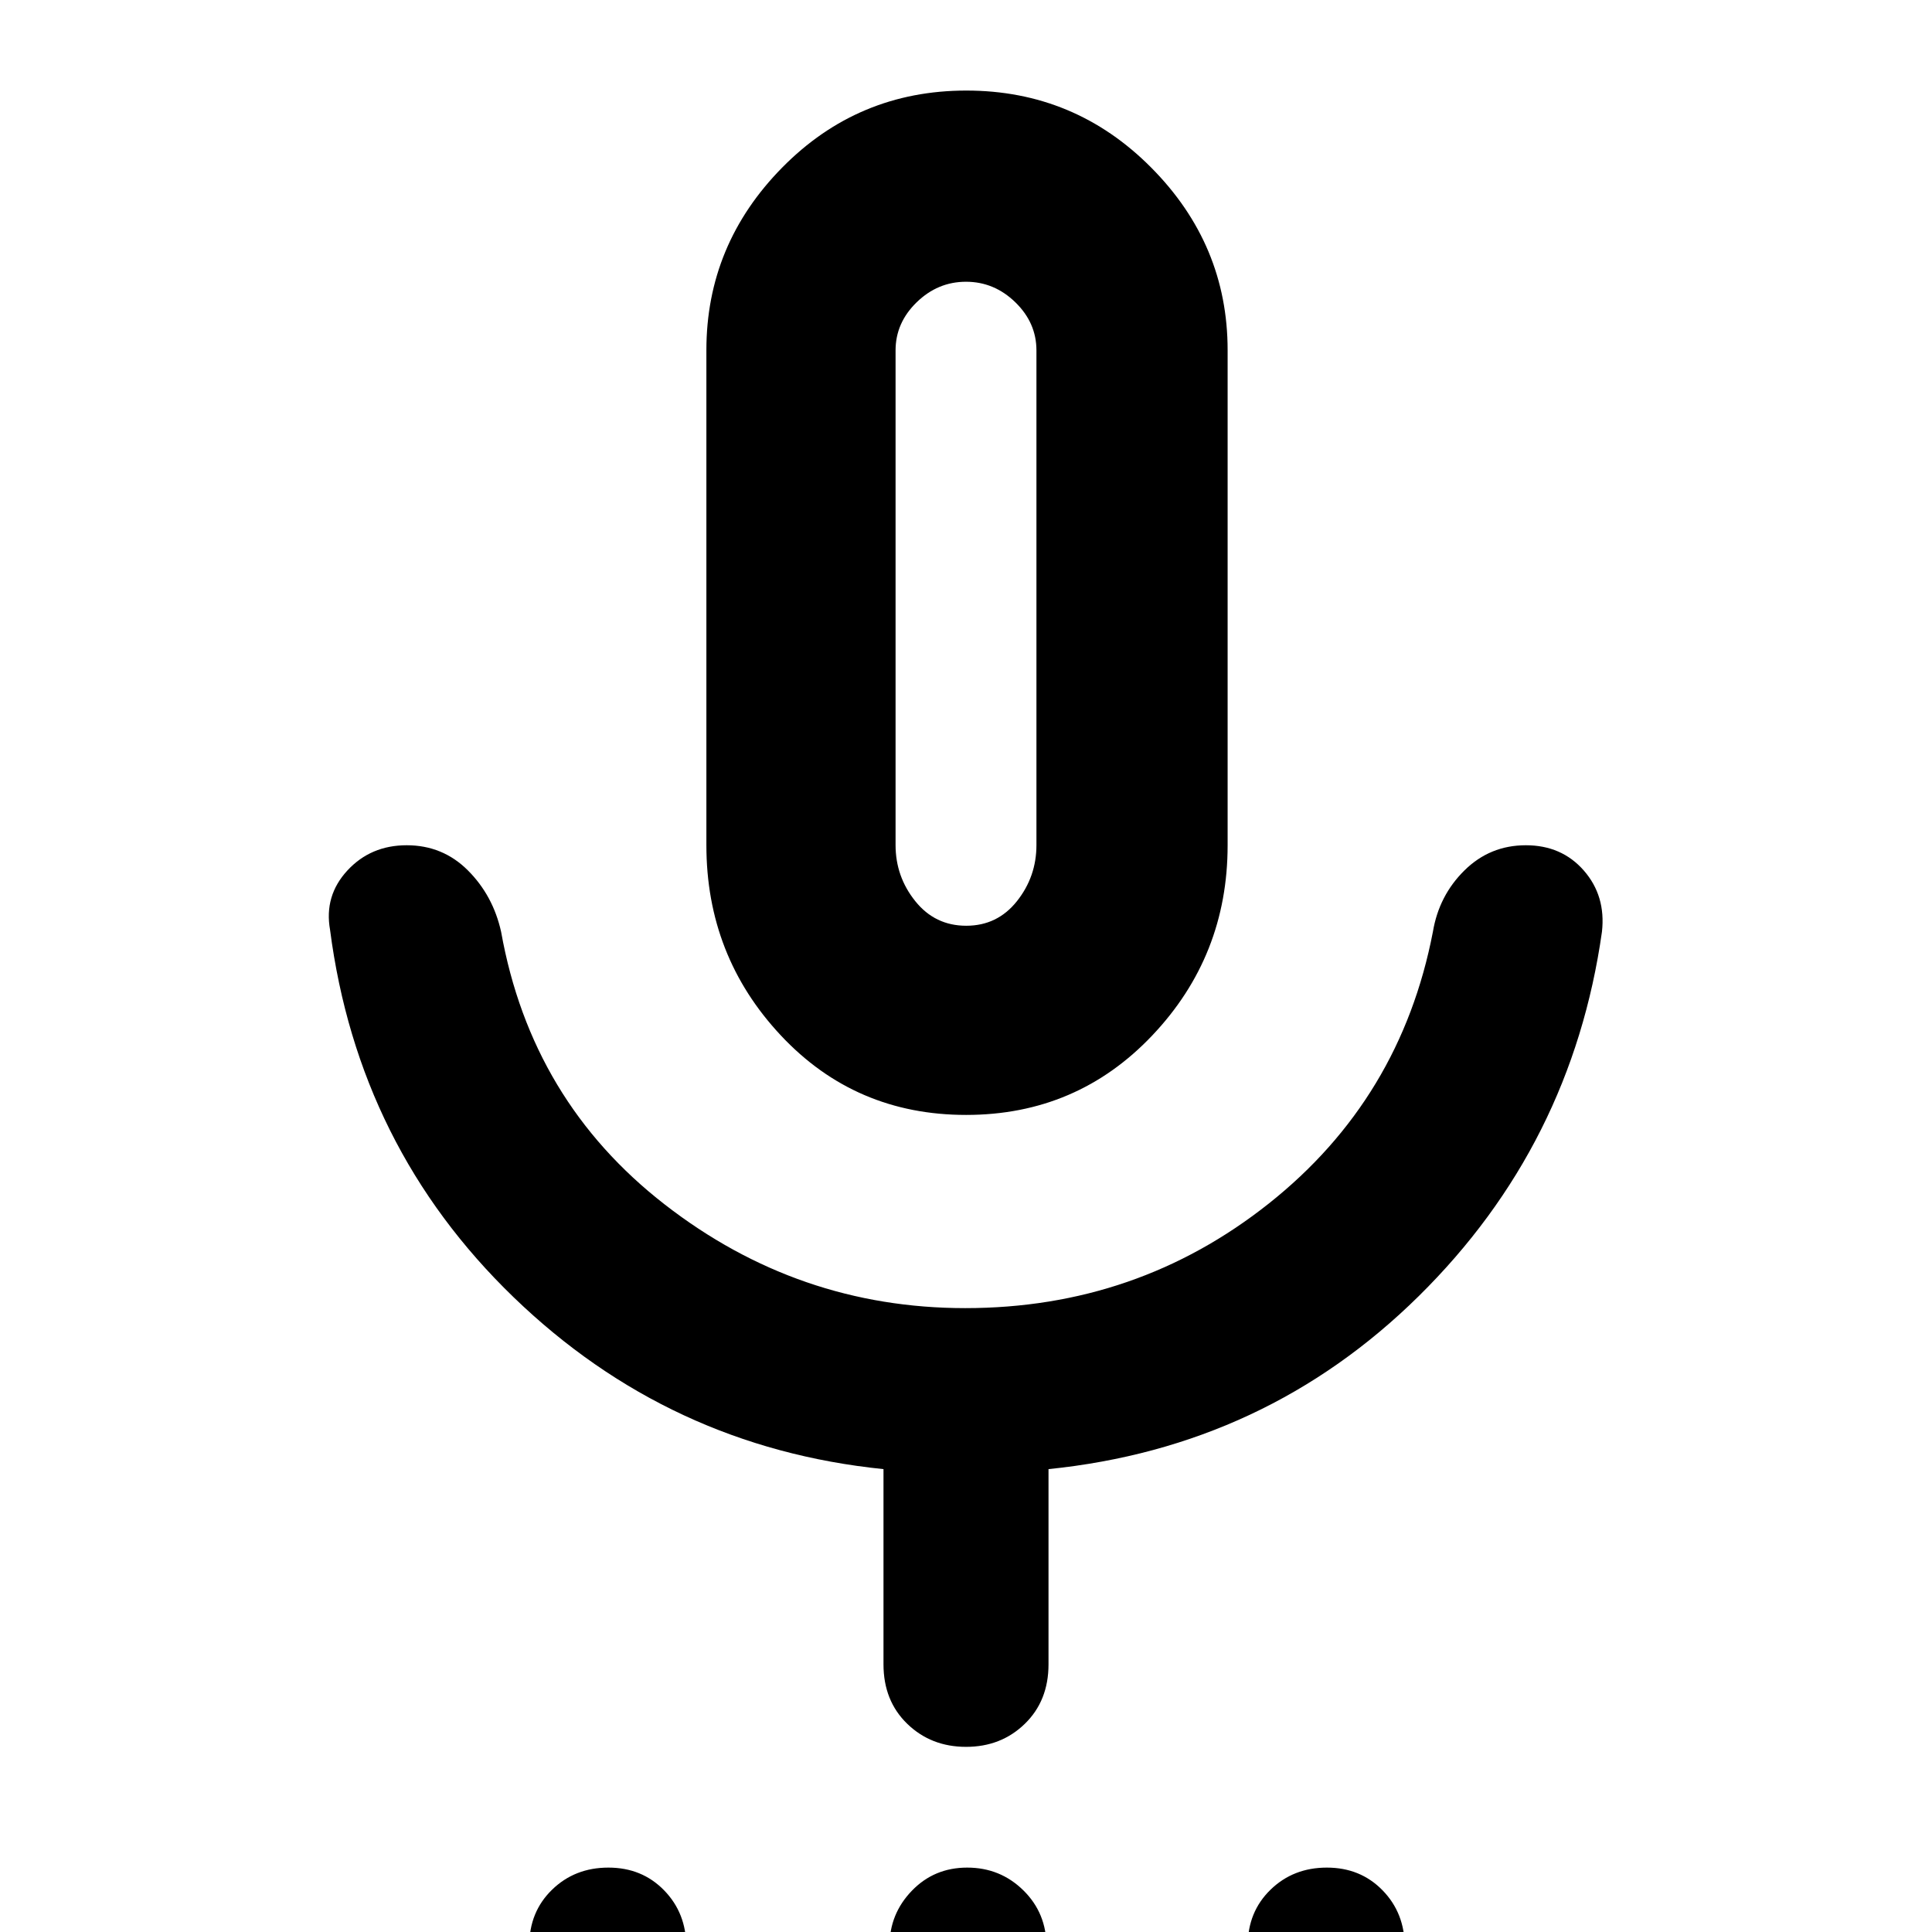 <svg xmlns="http://www.w3.org/2000/svg" height="48" viewBox="0 -960 960 960" width="48"><path fill="rgb(0, 0, 0)" d="M301.7 46Q285 46 274 34.7t-11-28Q263-10 274.3-21t28-11Q319-32 330-20.7t11 28Q341 24 329.7 35t-28 11Zm178.18 0q-16.21 0-27.04-11.62Q442 22.75 442 6.88 442-9 453.1-20.5 464.19-32 480.6-32q16.4 0 27.9 11.3t11.5 28Q520 24 508.46 35q-11.53 11-28.58 11Zm178.82 0Q642 46 631 34.7t-11-28Q620-10 631.3-21t28-11Q676-32 687-20.7t11 28Q698 24 686.7 35t-28 11ZM480.06-406Q425-406 388-445.5T351-540v-246q0-52.5 37.68-90.75Q426.35-915 480.18-915 534-915 572-876.75q38 38.25 38 90.75v246q0 55-37.44 94.5t-92.5 39.5ZM480-660Zm-41 527v-97q-106.61-10.86-183.81-85.43Q178-390 164-498q-3-16.85 8.59-29.43 11.6-12.57 29.5-12.57 17.91 0 30.41 12.5T249-497q15 84 81.3 135.5Q396.59-310 479.62-310q85.38 0 150.88-52T712-497q3-18 15.68-30.5 12.67-12.5 30.5-12.5Q776-540 787-527.43q11 12.58 9 30.43-15 106-91 181t-184 86v97q0 18.12-11.78 29.56Q497.45-92 480.04-92t-29.23-11.44Q439-114.88 439-133Zm41.11-367q15.49 0 25.19-12.2 9.7-12.2 9.7-27.92v-245.76q0-13.72-10.49-23.92Q494.02-820 480-820q-14.02 0-24.51 10.2Q445-799.6 445-785.88v245.76q0 15.72 9.81 27.92 9.8 12.2 25.3 12.2Z"/></svg>
